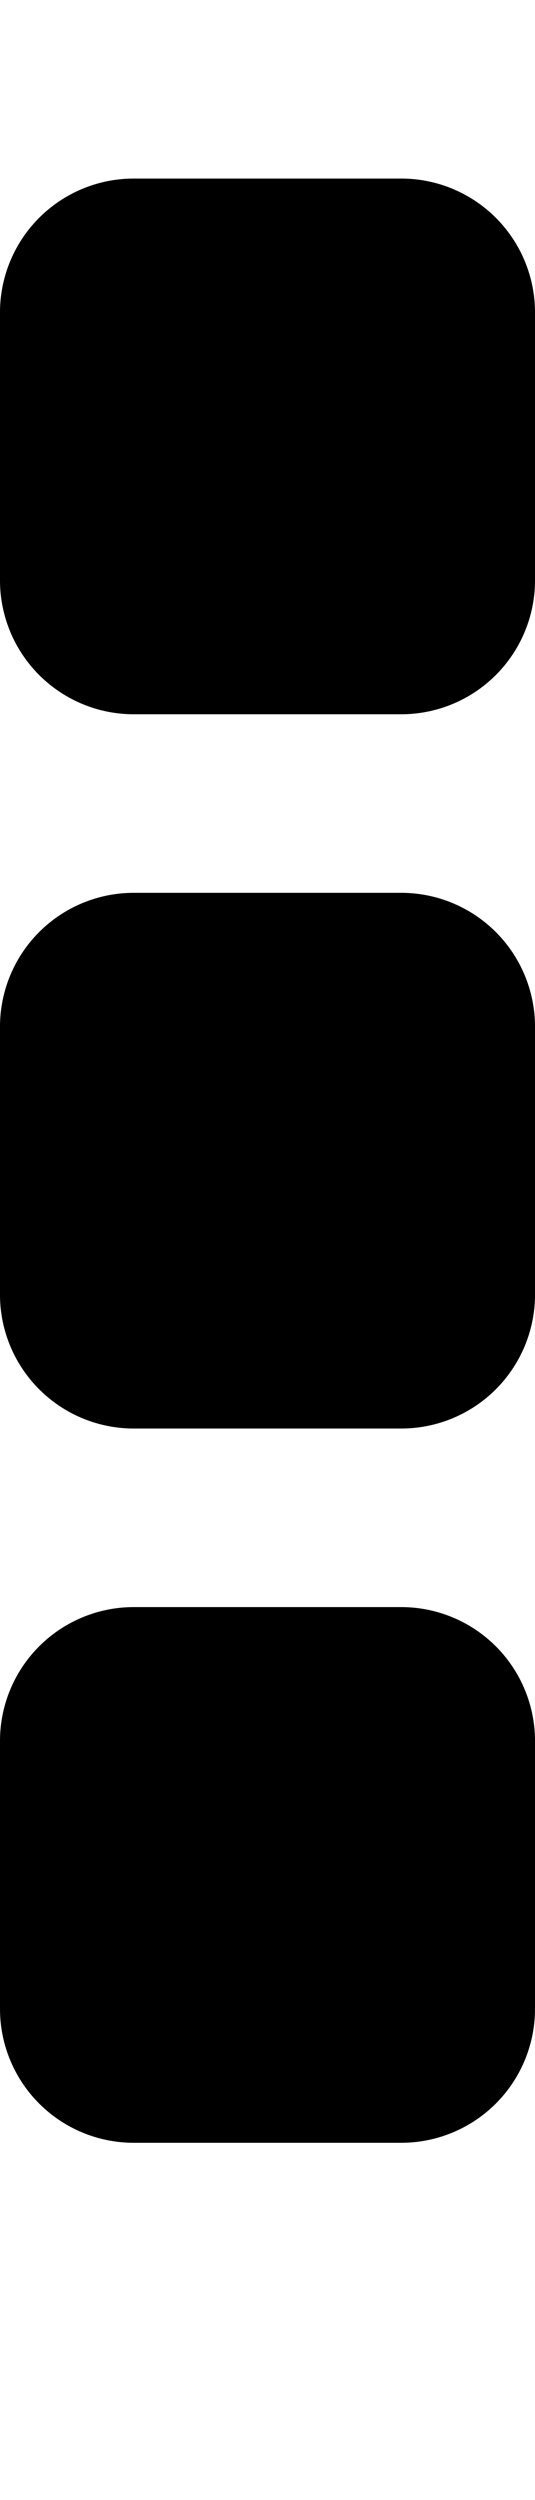 <svg xmlns="http://www.w3.org/2000/svg" viewBox="0 0 6 28" id="icon"><path d="M6 19.5v3A1.5 1.5 0 0 1 4.5 24h-3A1.5 1.5 0 0 1 0 22.5v-3A1.5 1.5 0 0 1 1.5 18h3A1.5 1.5 0 0 1 6 19.5zm0-8v3A1.5 1.5 0 0 1 4.5 16h-3A1.5 1.5 0 0 1 0 14.5v-3A1.5 1.5 0 0 1 1.5 10h3A1.5 1.5 0 0 1 6 11.5zm0-8v3A1.5 1.5 0 0 1 4.5 8h-3A1.5 1.5 0 0 1 0 6.5v-3A1.5 1.5 0 0 1 1.5 2h3A1.5 1.5 0 0 1 6 3.5z"/></svg>